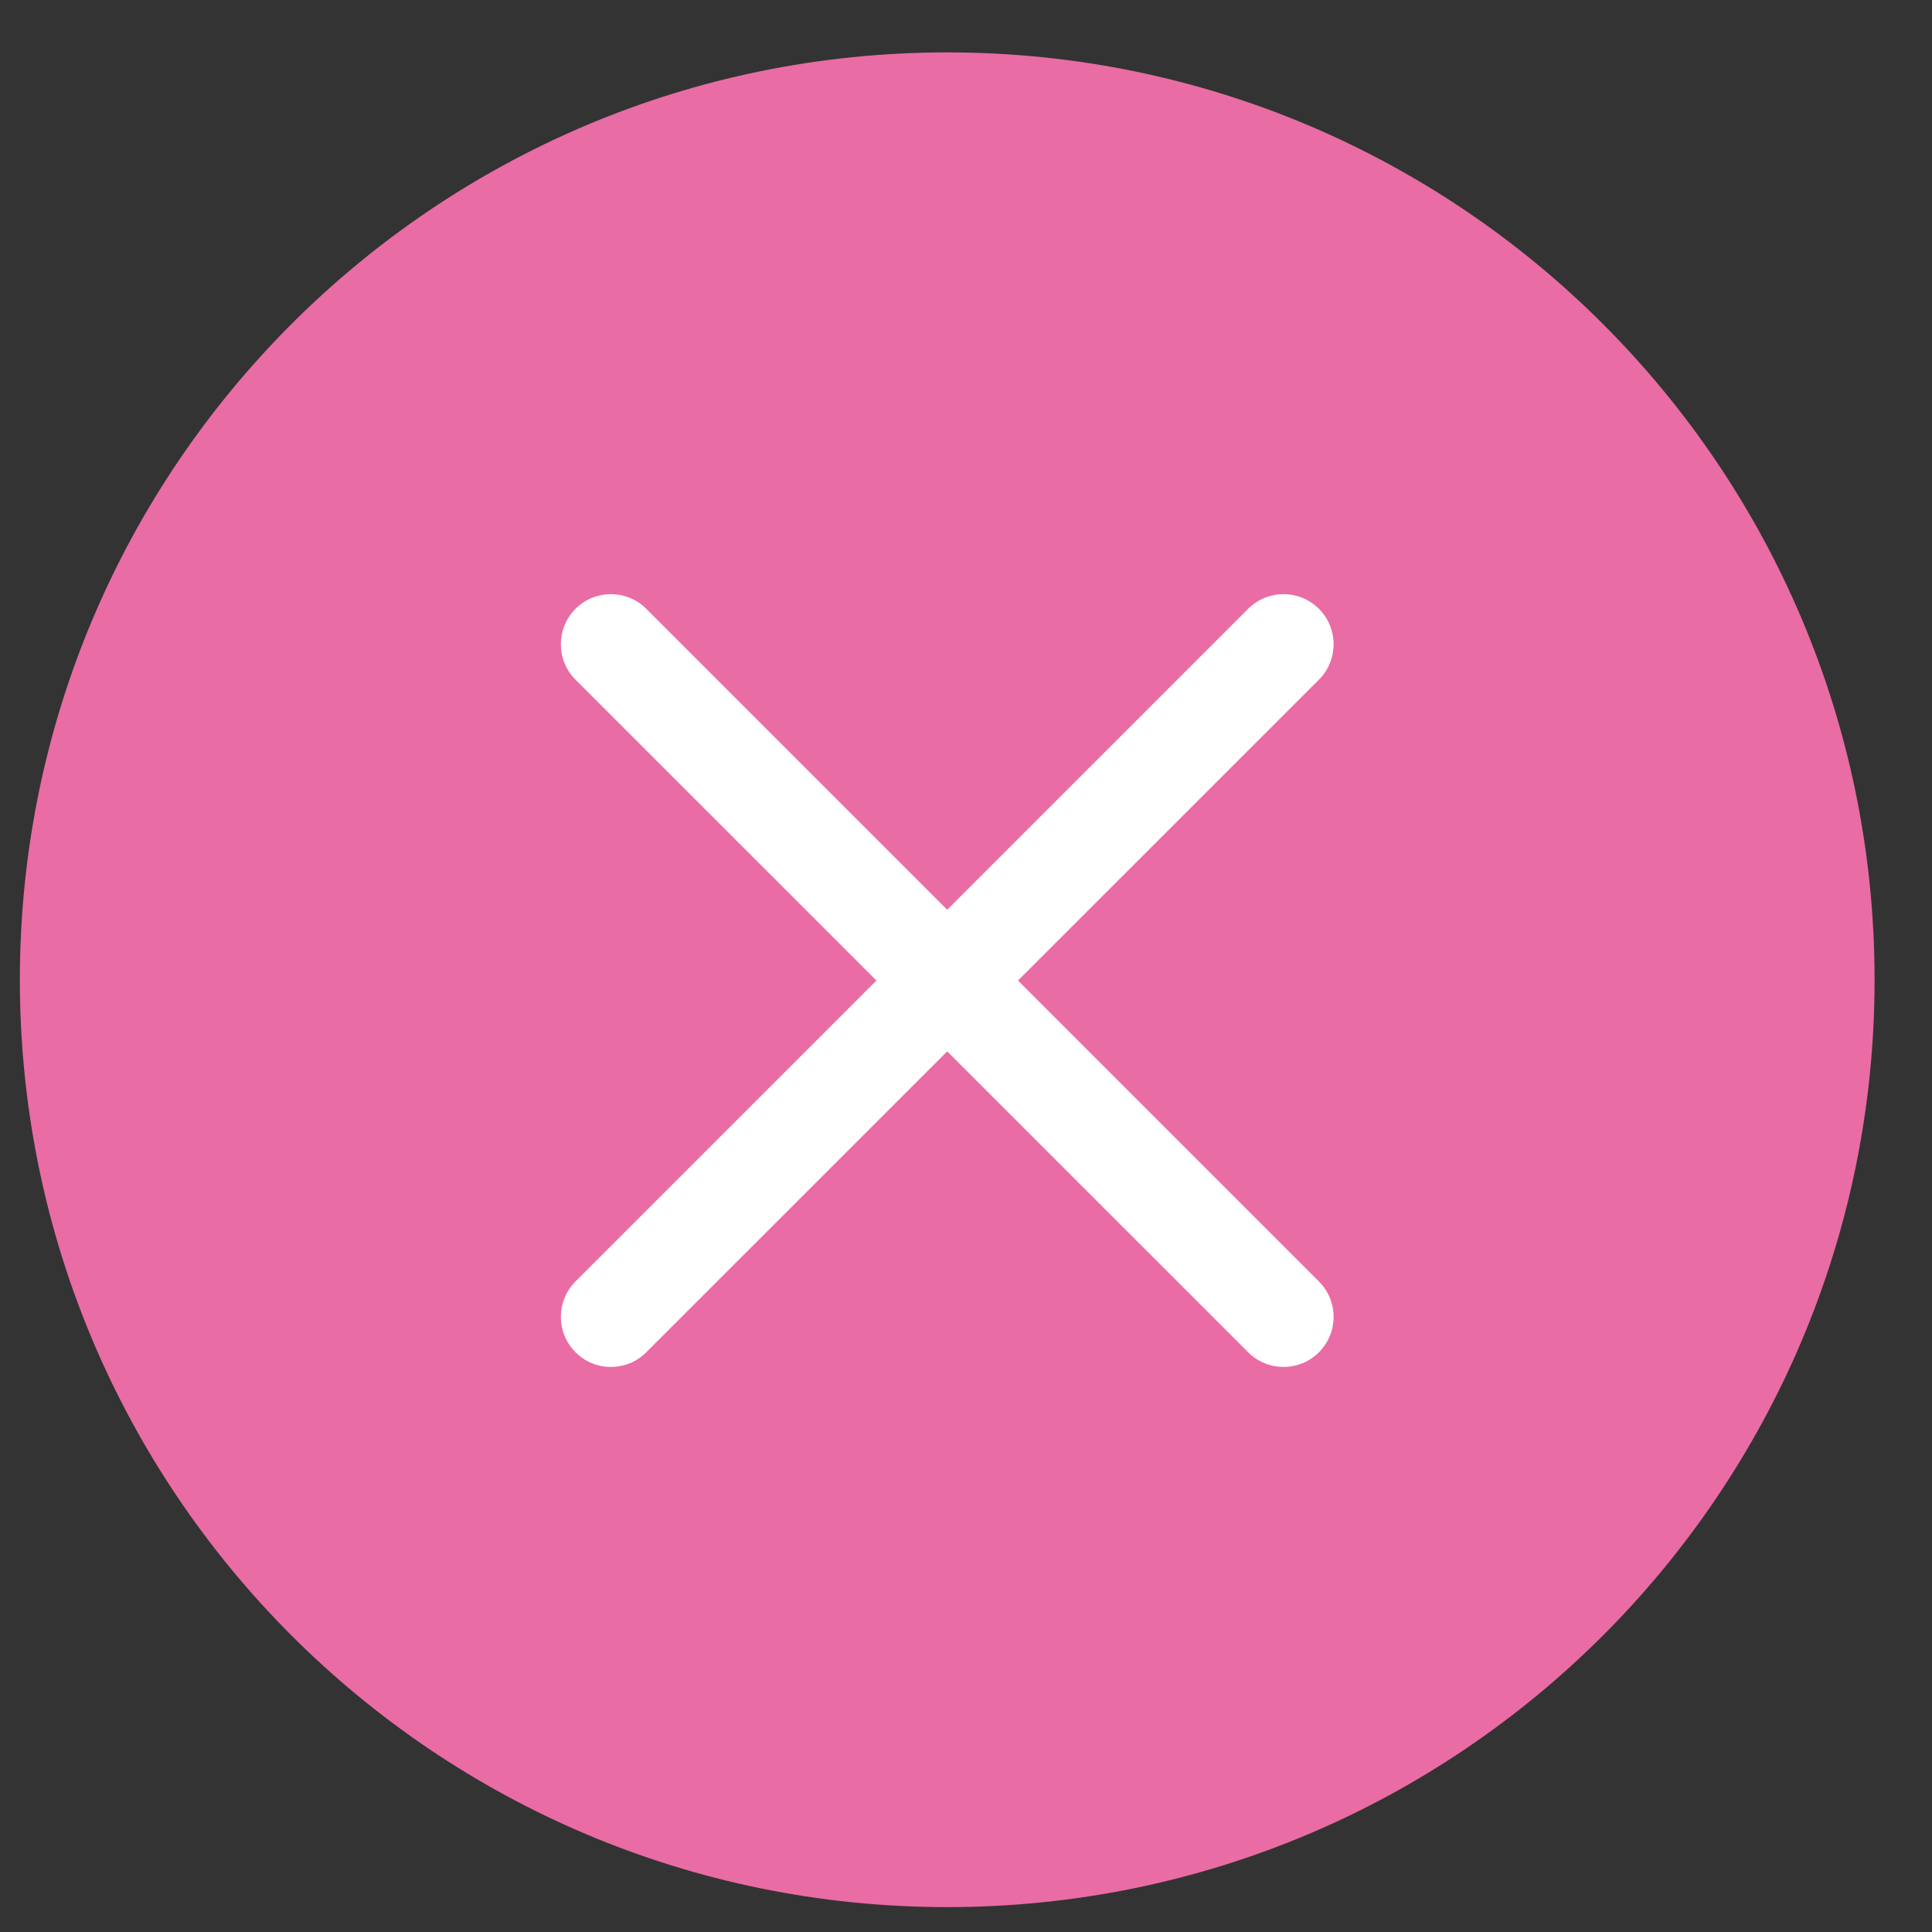<!-- <svg width="25" height="25" viewBox="0 0 25 25" fill="none" xmlns="http://www.w3.org/2000/svg">
<path d="M12.6118 0.271484C19.2391 0.271484 24.6118 5.64404 24.6118 12.2715C24.6118 18.8989 19.2391 24.2715 12.6118 24.2715C5.98431 24.2715 0.611755 18.8989 0.611755 12.2715C0.611755 5.64404 5.98431 0.271484 12.6118 0.271484Z" fill="#CC7FBB"/>
<path d="M13.5277 12.2815L17.4217 8.38843C17.6747 8.13452 17.6747 7.72559 17.4217 7.47144C17.1687 7.21851 16.7587 7.21851 16.5057 7.47144L12.6117 11.3655L8.7177 7.47144C8.46471 7.21851 8.05473 7.21851 7.80174 7.47144C7.54875 7.72559 7.54875 8.13452 7.80174 8.38843L11.6957 12.2815L7.80174 16.1755C7.54875 16.4294 7.54875 16.8384 7.80174 17.0916C7.92772 17.2185 8.09373 17.2815 8.25975 17.2815C8.4257 17.2815 8.59172 17.2185 8.7177 17.0916L12.6117 13.1985L16.5057 17.0916C16.6317 17.2185 16.7977 17.2815 16.9637 17.2815C17.1297 17.2815 17.2957 17.2185 17.4217 17.0916C17.6747 16.8384 17.6747 16.4294 17.4217 16.1755L13.5277 12.2815Z" fill="white"/>
</svg> -->
<svg width="25" height="25" viewBox="0 0 25 25" fill="none" xmlns="http://www.w3.org/2000/svg">
<rect x="0" y="0" width="25" height="25" fill="#333333" stroke="none"/>
<path d="M12.257 0.678C18.885 0.678 24.257 6.051 24.257 12.678C24.257 19.305 18.885 24.678 12.257 24.678C5.63 24.678 0.257 19.305 0.257 12.678C0.257 6.051 5.63 0.678 12.257 0.678Z" fill="#EA6CA4"/>
<path d="M13.173 12.688L17.067 8.795C17.32 8.541 17.32 8.132 17.067 7.878C16.814 7.625 16.404 7.625 16.151 7.878L12.257 11.772L8.363 7.878C8.11 7.625 7.7 7.625 7.447 7.878C7.194 8.132 7.194 8.541 7.447 8.795L11.341 12.688L7.447 16.582C7.194 16.836 7.194 17.245 7.447 17.498C7.573 17.625 7.739 17.688 7.905 17.688C8.071 17.688 8.237 17.625 8.363 17.498L12.257 13.605L16.151 17.498C16.277 17.625 16.443 17.688 16.609 17.688C16.775 17.688 16.941 17.625 17.067 17.498C17.32 17.245 17.32 16.836 17.067 16.582L13.173 12.688Z" fill="white"/>
</svg>

